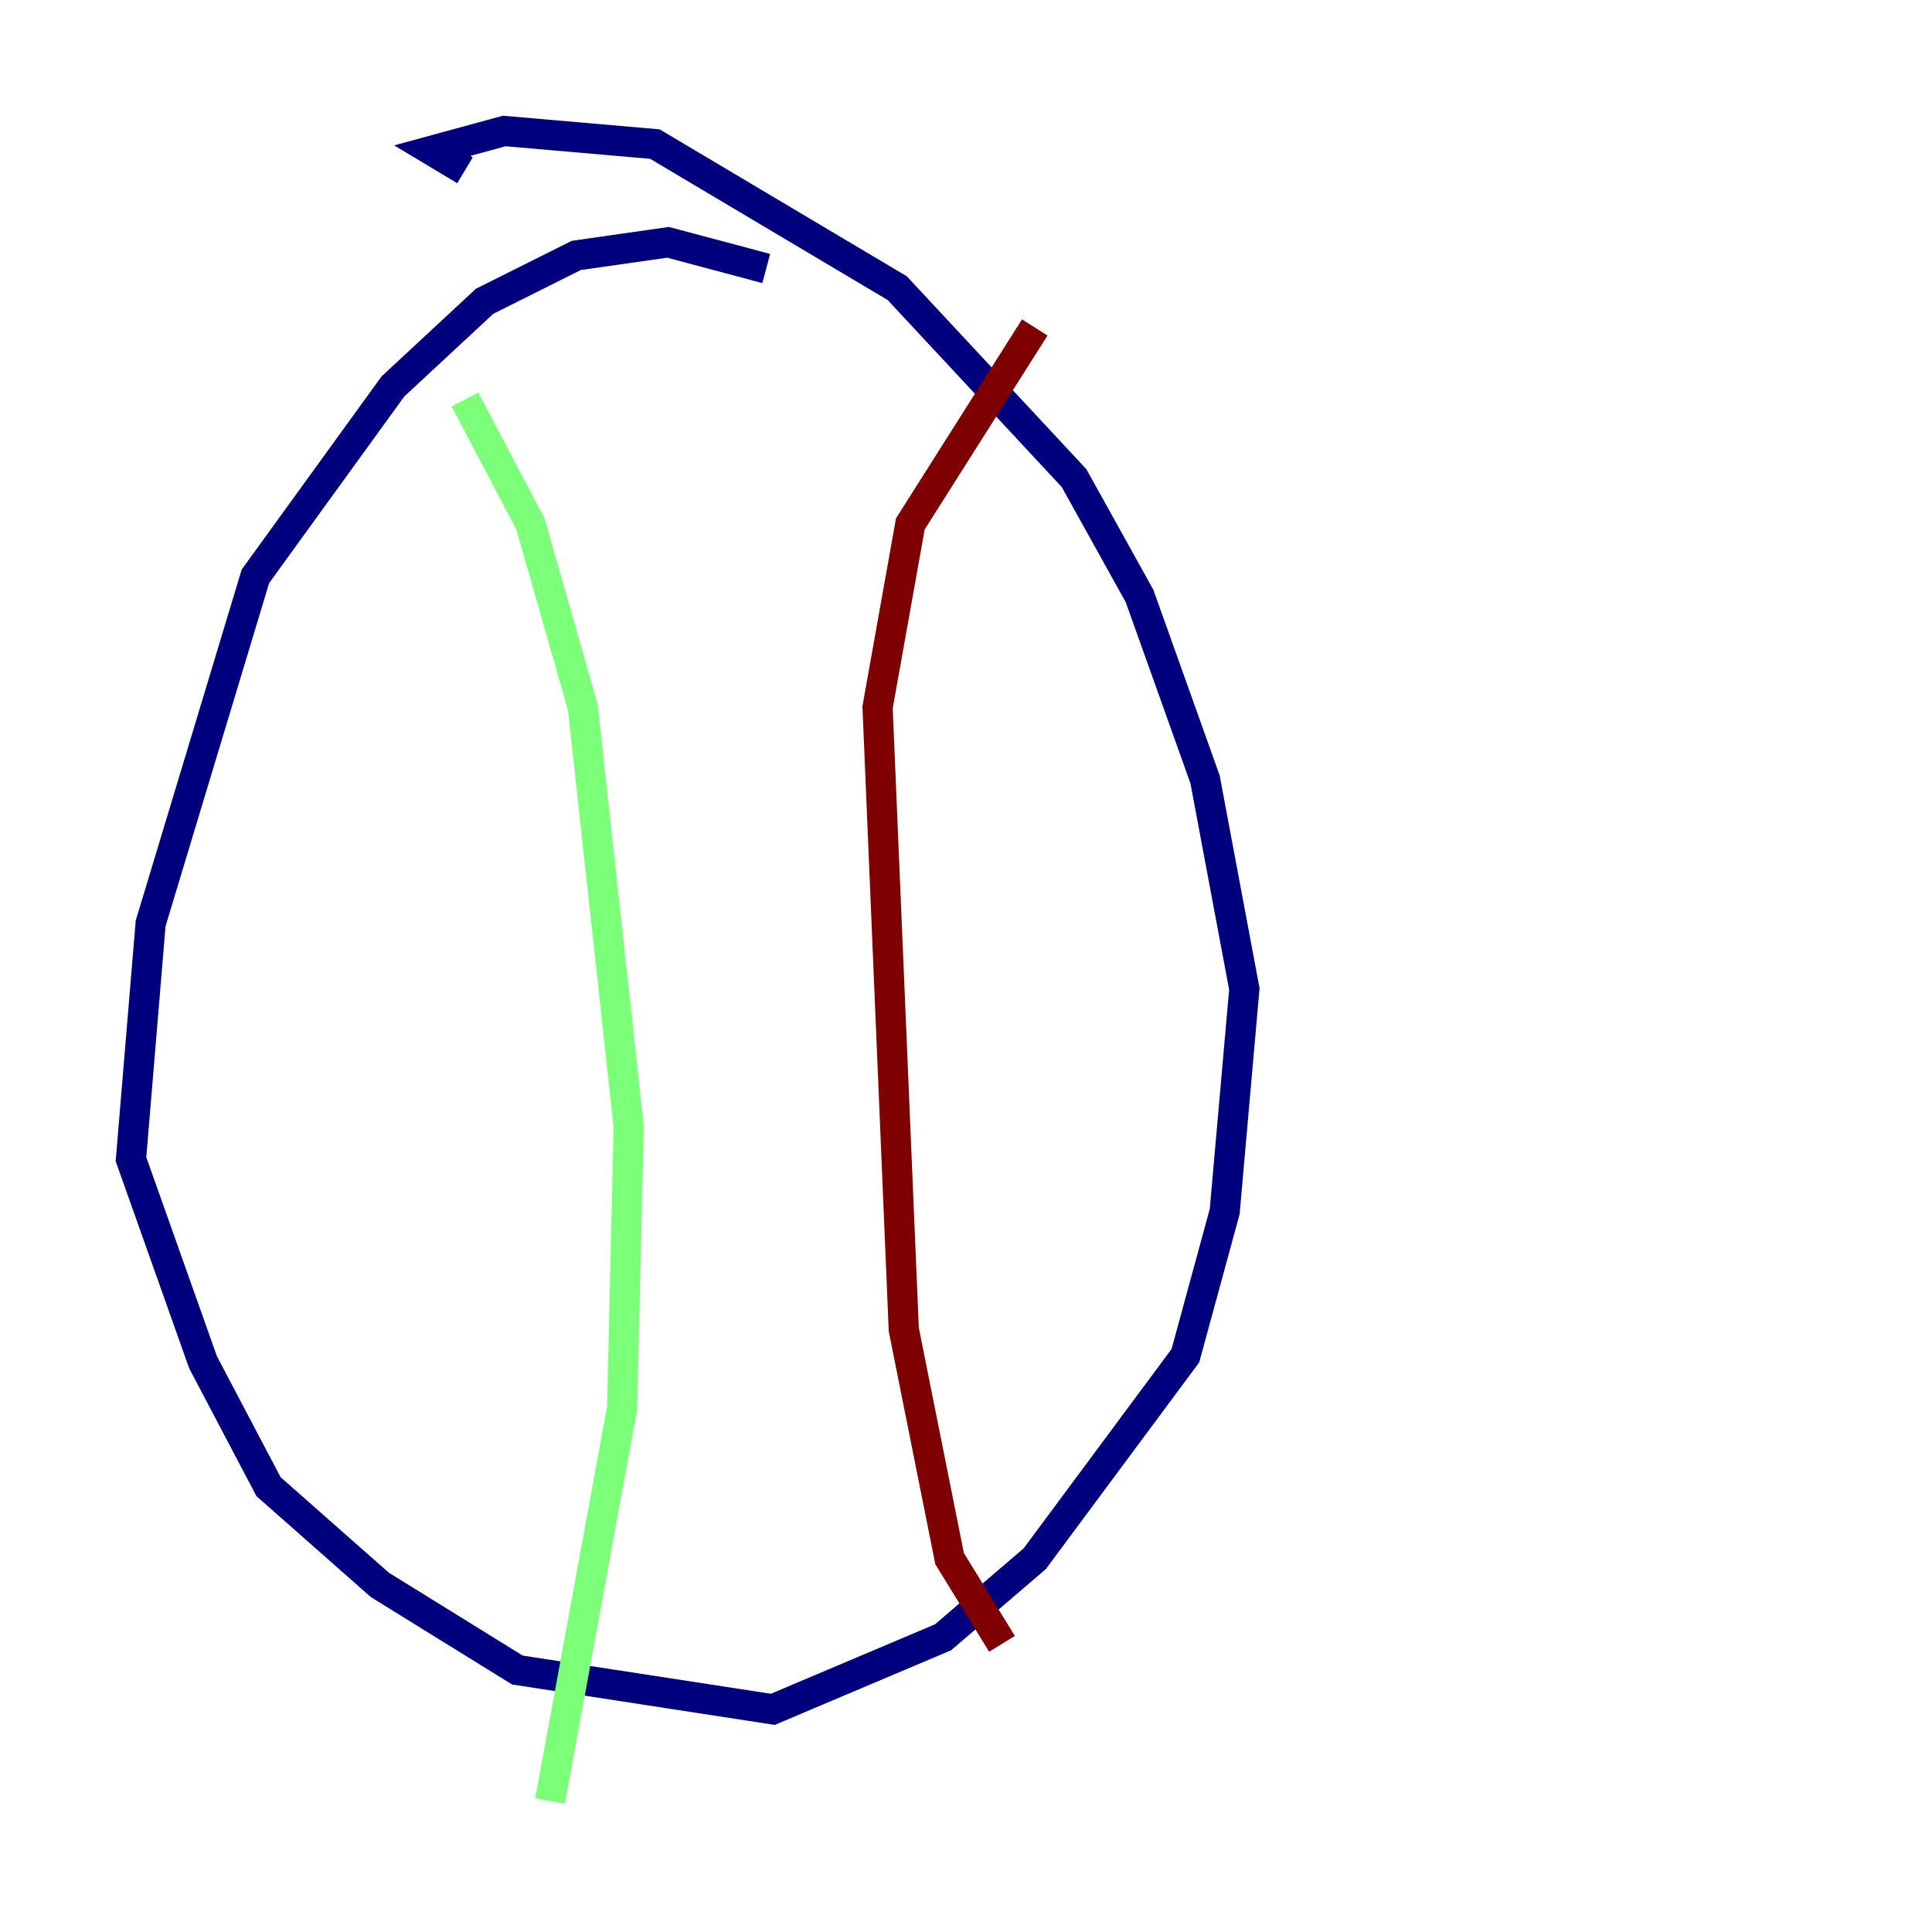 <?xml version="1.0" encoding="utf-8" ?>
<svg baseProfile="tiny" height="128" version="1.2" viewBox="0,0,128,128" width="128" xmlns="http://www.w3.org/2000/svg" xmlns:ev="http://www.w3.org/2001/xml-events" xmlns:xlink="http://www.w3.org/1999/xlink"><defs /><polyline fill="none" points="50.766,17.79 44.258,16.054 38.183,16.922 32.108,19.959 26.034,25.6 16.922,38.183 9.98,61.18 8.678,76.8 13.451,90.251 17.79,98.495 25.166,105.003 34.278,110.644 51.2,113.248 62.481,108.475 68.556,103.268 78.536,89.817 81.139,80.271 82.441,65.519 79.837,51.634 75.498,39.485 71.159,31.675 59.444,19.091 43.39,9.546 33.41,8.678 28.637,9.98 30.807,11.281" stroke="#00007f" stroke-width="2" /><polyline fill="none" points="30.807,26.468 35.146,34.712 38.617,46.861 41.654,74.63 41.22,93.288 36.447,119.322" stroke="#7cff79" stroke-width="2" /><polyline fill="none" points="68.556,21.695 60.312,34.712 58.142,46.861 59.878,88.081 62.915,103.268 66.386,108.909" stroke="#7f0000" stroke-width="2" /></svg>
